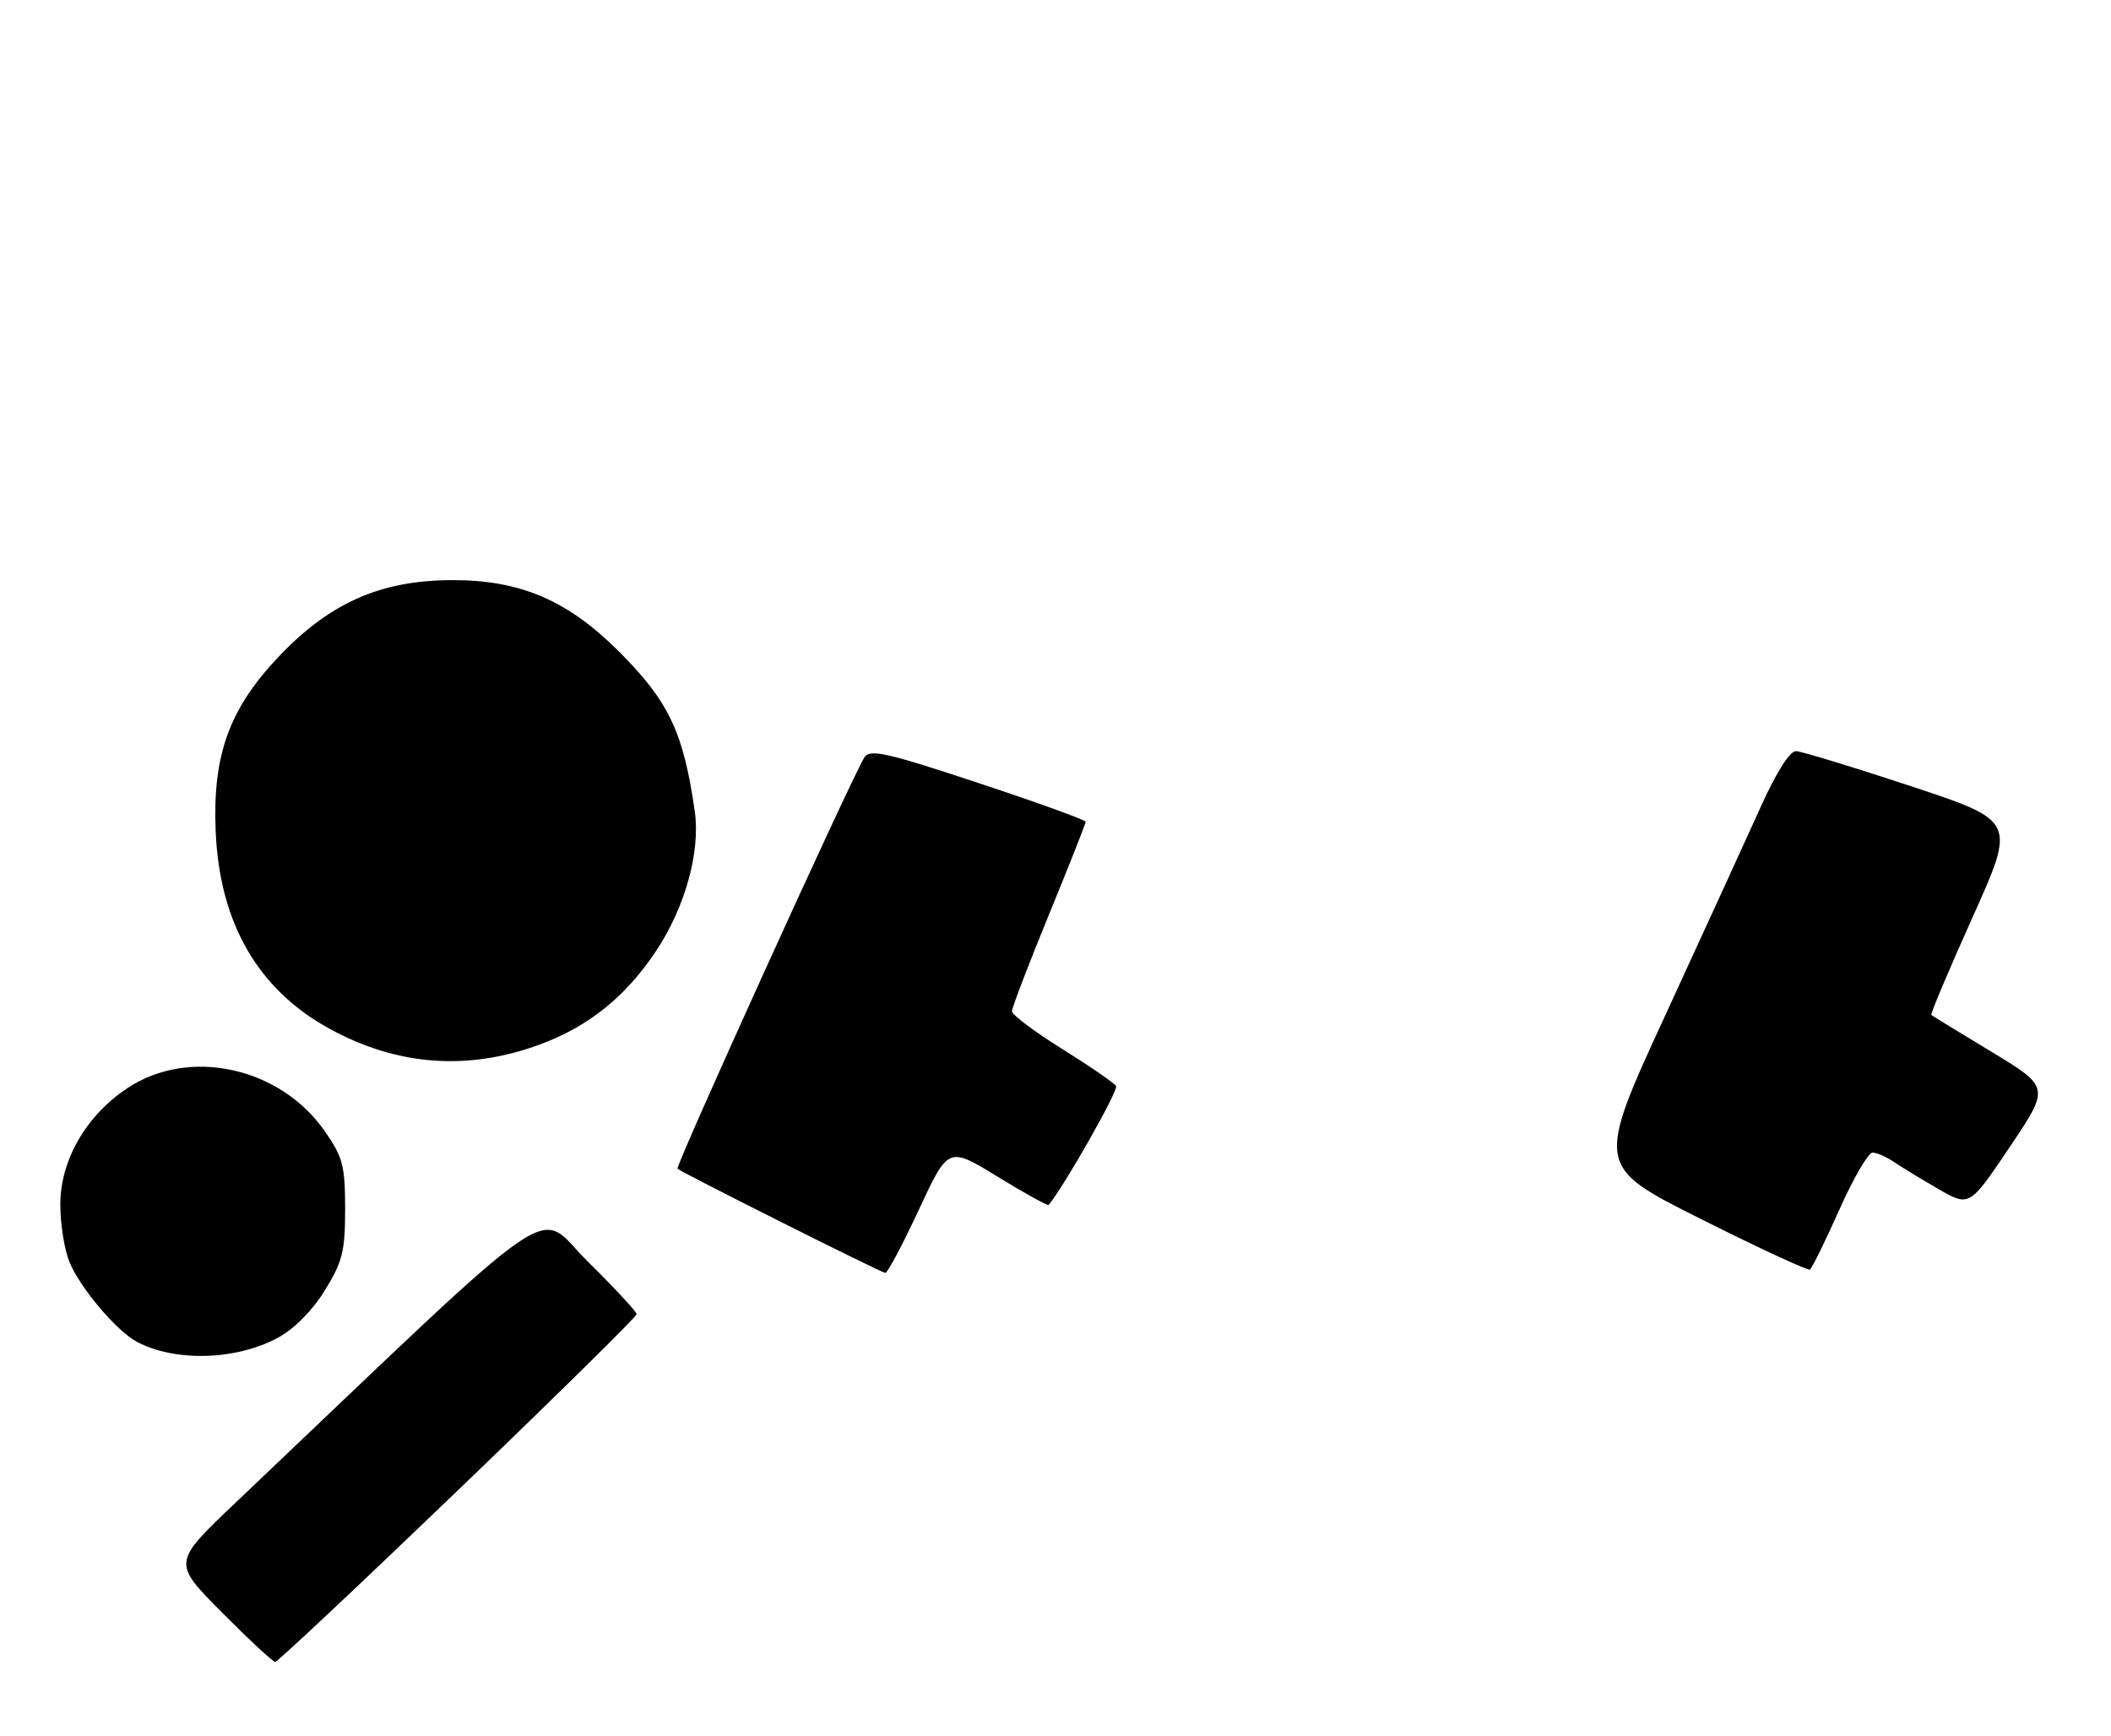 <?xml version="1.0" encoding="UTF-8" standalone="no"?>
<!DOCTYPE svg PUBLIC "-//W3C//DTD SVG 1.1//EN" "http://www.w3.org/Graphics/SVG/1.1/DTD/svg11.dtd" >
<svg xmlns="http://www.w3.org/2000/svg" xmlns:xlink="http://www.w3.org/1999/xlink" version="1.1" viewBox="0 0 315 259">
 <g >
 <path fill="currentColor"
d=" M 68.34 222.38 C 83.00 208.29 95.00 196.47 95.00 196.11 C 95.00 195.75 91.74 192.23 87.75 188.30 C 79.73 180.40 85.27 176.62 35.12 224.27 C 25.73 233.18 25.73 233.18 33.09 240.59 C 37.14 244.67 40.73 248.00 41.07 248.00 C 41.40 248.00 53.68 236.47 68.34 222.38 Z  M 41.46 199.63 C 43.88 198.33 46.60 195.59 48.46 192.58 C 51.11 188.28 51.50 186.74 51.50 180.41 C 51.50 173.99 51.16 172.68 48.49 168.84 C 41.84 159.24 28.26 156.25 19.04 162.36 C 12.86 166.44 9.00 173.13 9.00 179.73 C 9.00 182.66 9.62 186.55 10.37 188.35 C 11.99 192.22 17.37 198.59 20.39 200.21 C 26.07 203.26 35.19 203.01 41.46 199.63 Z  M 137.10 180.54 C 141.50 171.08 141.50 171.08 148.86 175.59 C 152.91 178.08 156.34 179.97 156.48 179.80 C 158.73 177.14 166.93 162.69 166.54 162.07 C 166.25 161.60 162.64 159.11 158.51 156.54 C 154.38 153.96 151.00 151.43 151.00 150.91 C 151.00 150.39 153.47 143.93 156.50 136.54 C 159.53 129.16 162.00 122.90 162.00 122.63 C 162.00 122.36 154.78 119.75 145.96 116.83 C 132.28 112.30 129.78 111.74 128.99 113.01 C 127.00 116.21 100.72 174.06 101.10 174.40 C 101.75 175.00 131.44 189.89 132.10 189.95 C 132.43 189.98 134.68 185.74 137.10 180.54 Z  M 274.45 180.55 C 276.54 175.85 278.78 172.00 279.41 172.00 C 280.04 172.00 281.44 172.61 282.53 173.34 C 283.61 174.08 286.61 175.91 289.19 177.40 C 293.87 180.11 293.87 180.11 299.88 171.18 C 305.89 162.24 305.89 162.24 297.19 156.97 C 292.41 154.08 288.36 151.60 288.19 151.46 C 288.03 151.33 290.80 144.76 294.35 136.86 C 300.81 122.50 300.81 122.50 285.15 117.32 C 276.54 114.47 268.82 112.12 268.00 112.09 C 267.07 112.07 265.09 115.19 262.79 120.28 C 260.75 124.80 254.37 138.75 248.60 151.27 C 238.11 174.04 238.11 174.04 253.81 181.91 C 262.44 186.24 269.76 189.63 270.07 189.45 C 270.38 189.26 272.35 185.26 274.45 180.55 Z  M 80.55 155.87 C 87.81 153.19 93.33 148.76 97.88 141.94 C 102.21 135.45 104.52 127.16 103.68 121.14 C 102.01 109.33 99.82 104.69 92.40 97.26 C 84.72 89.58 77.66 86.55 67.50 86.57 C 56.89 86.58 49.31 89.90 41.70 97.87 C 34.23 105.71 31.71 112.61 32.18 124.00 C 32.75 137.72 38.47 147.65 49.18 153.52 C 59.28 159.05 69.78 159.83 80.55 155.87 Z "/>
</g>
</svg>